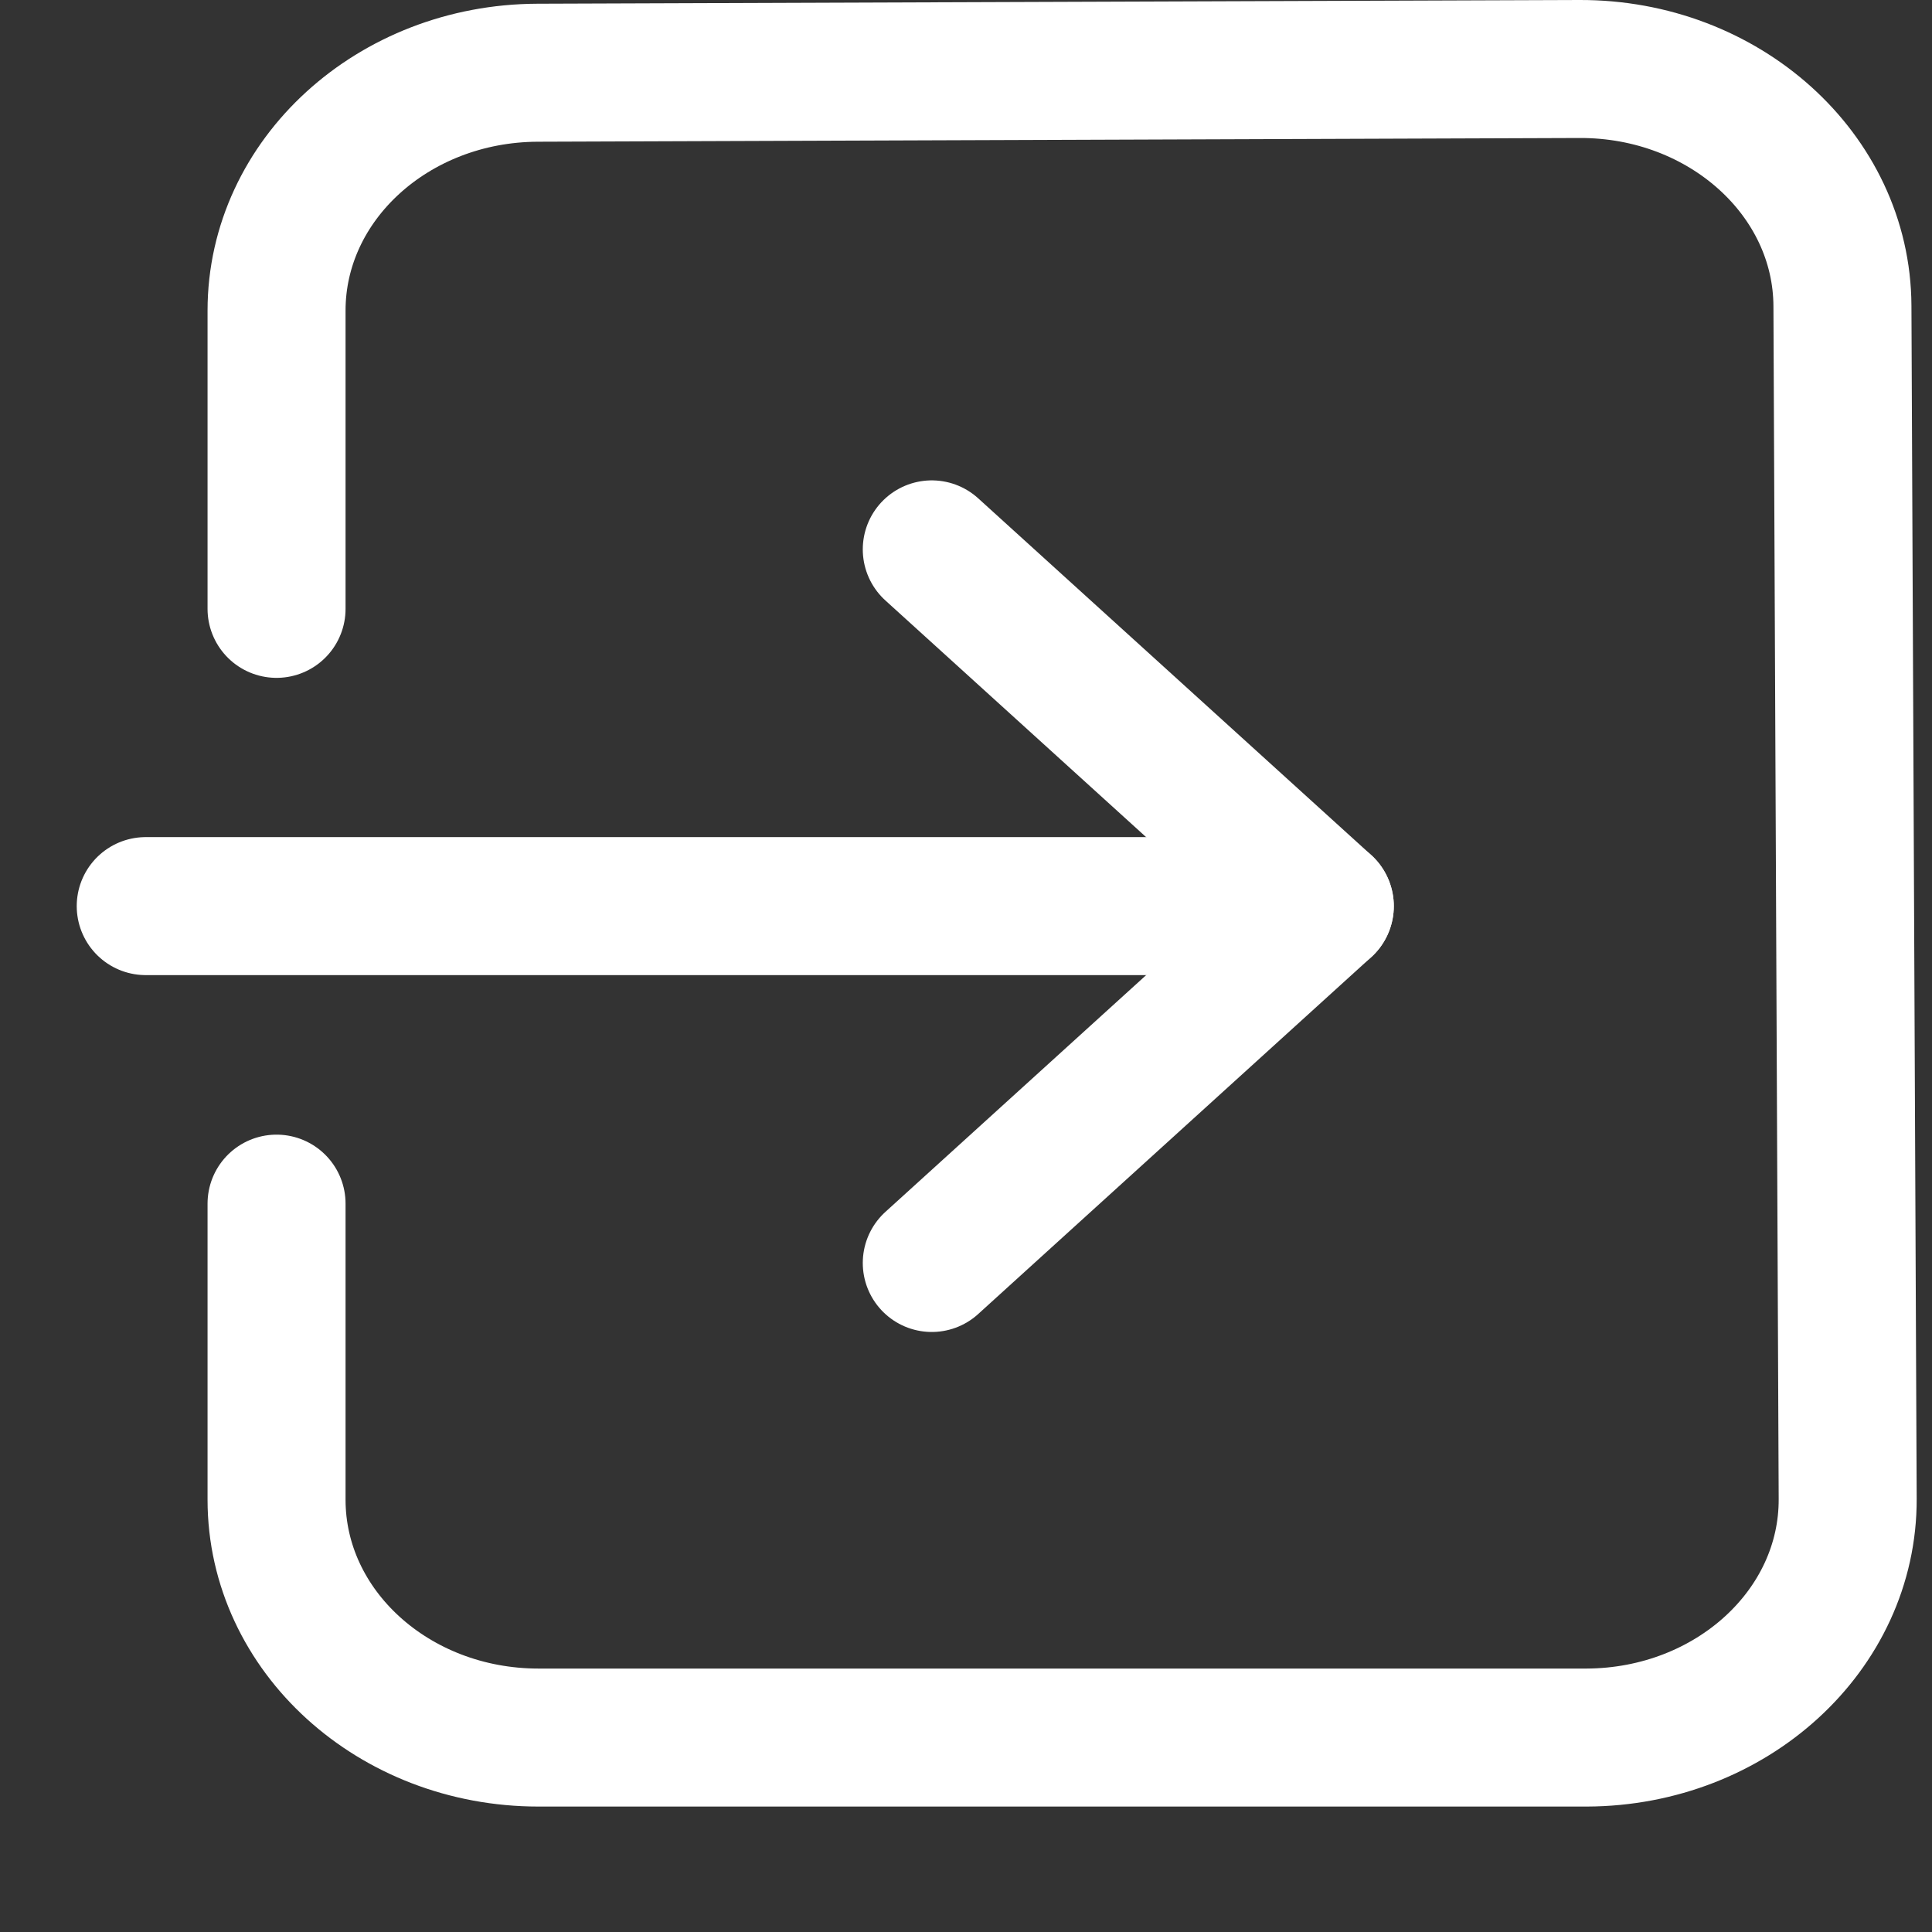 <svg width="14" height="14" viewBox="0 0 14 14" fill="none" xmlns="http://www.w3.org/2000/svg">
<rect x="0" y="0" width="14" height="14" fill="#333333" stroke="none"/>
<path d="M6.752 9.152L9.6 6.566L6.752 3.981" stroke="white" stroke-linecap="round" stroke-linejoin="round"/>
<path d="M9.6 6.566H1.056" stroke="white" stroke-linecap="round" stroke-linejoin="round"/>
<path d="M2.004 4.412V2.251C2.004 1.302 2.849 0.531 3.895 0.527L11.445 0.5C12.493 0.496 13.347 1.265 13.351 2.217M13.351 2.217C13.351 2.217 13.351 2.217 13.351 2.217ZM13.351 2.217L13.389 10.861C13.393 11.813 12.546 12.587 11.498 12.591C11.495 12.591 11.493 12.591 11.49 12.591H3.902C2.854 12.591 2.004 11.819 2.004 10.867V8.722" stroke="white" stroke-linecap="round" stroke-linejoin="round"/>
</svg>

